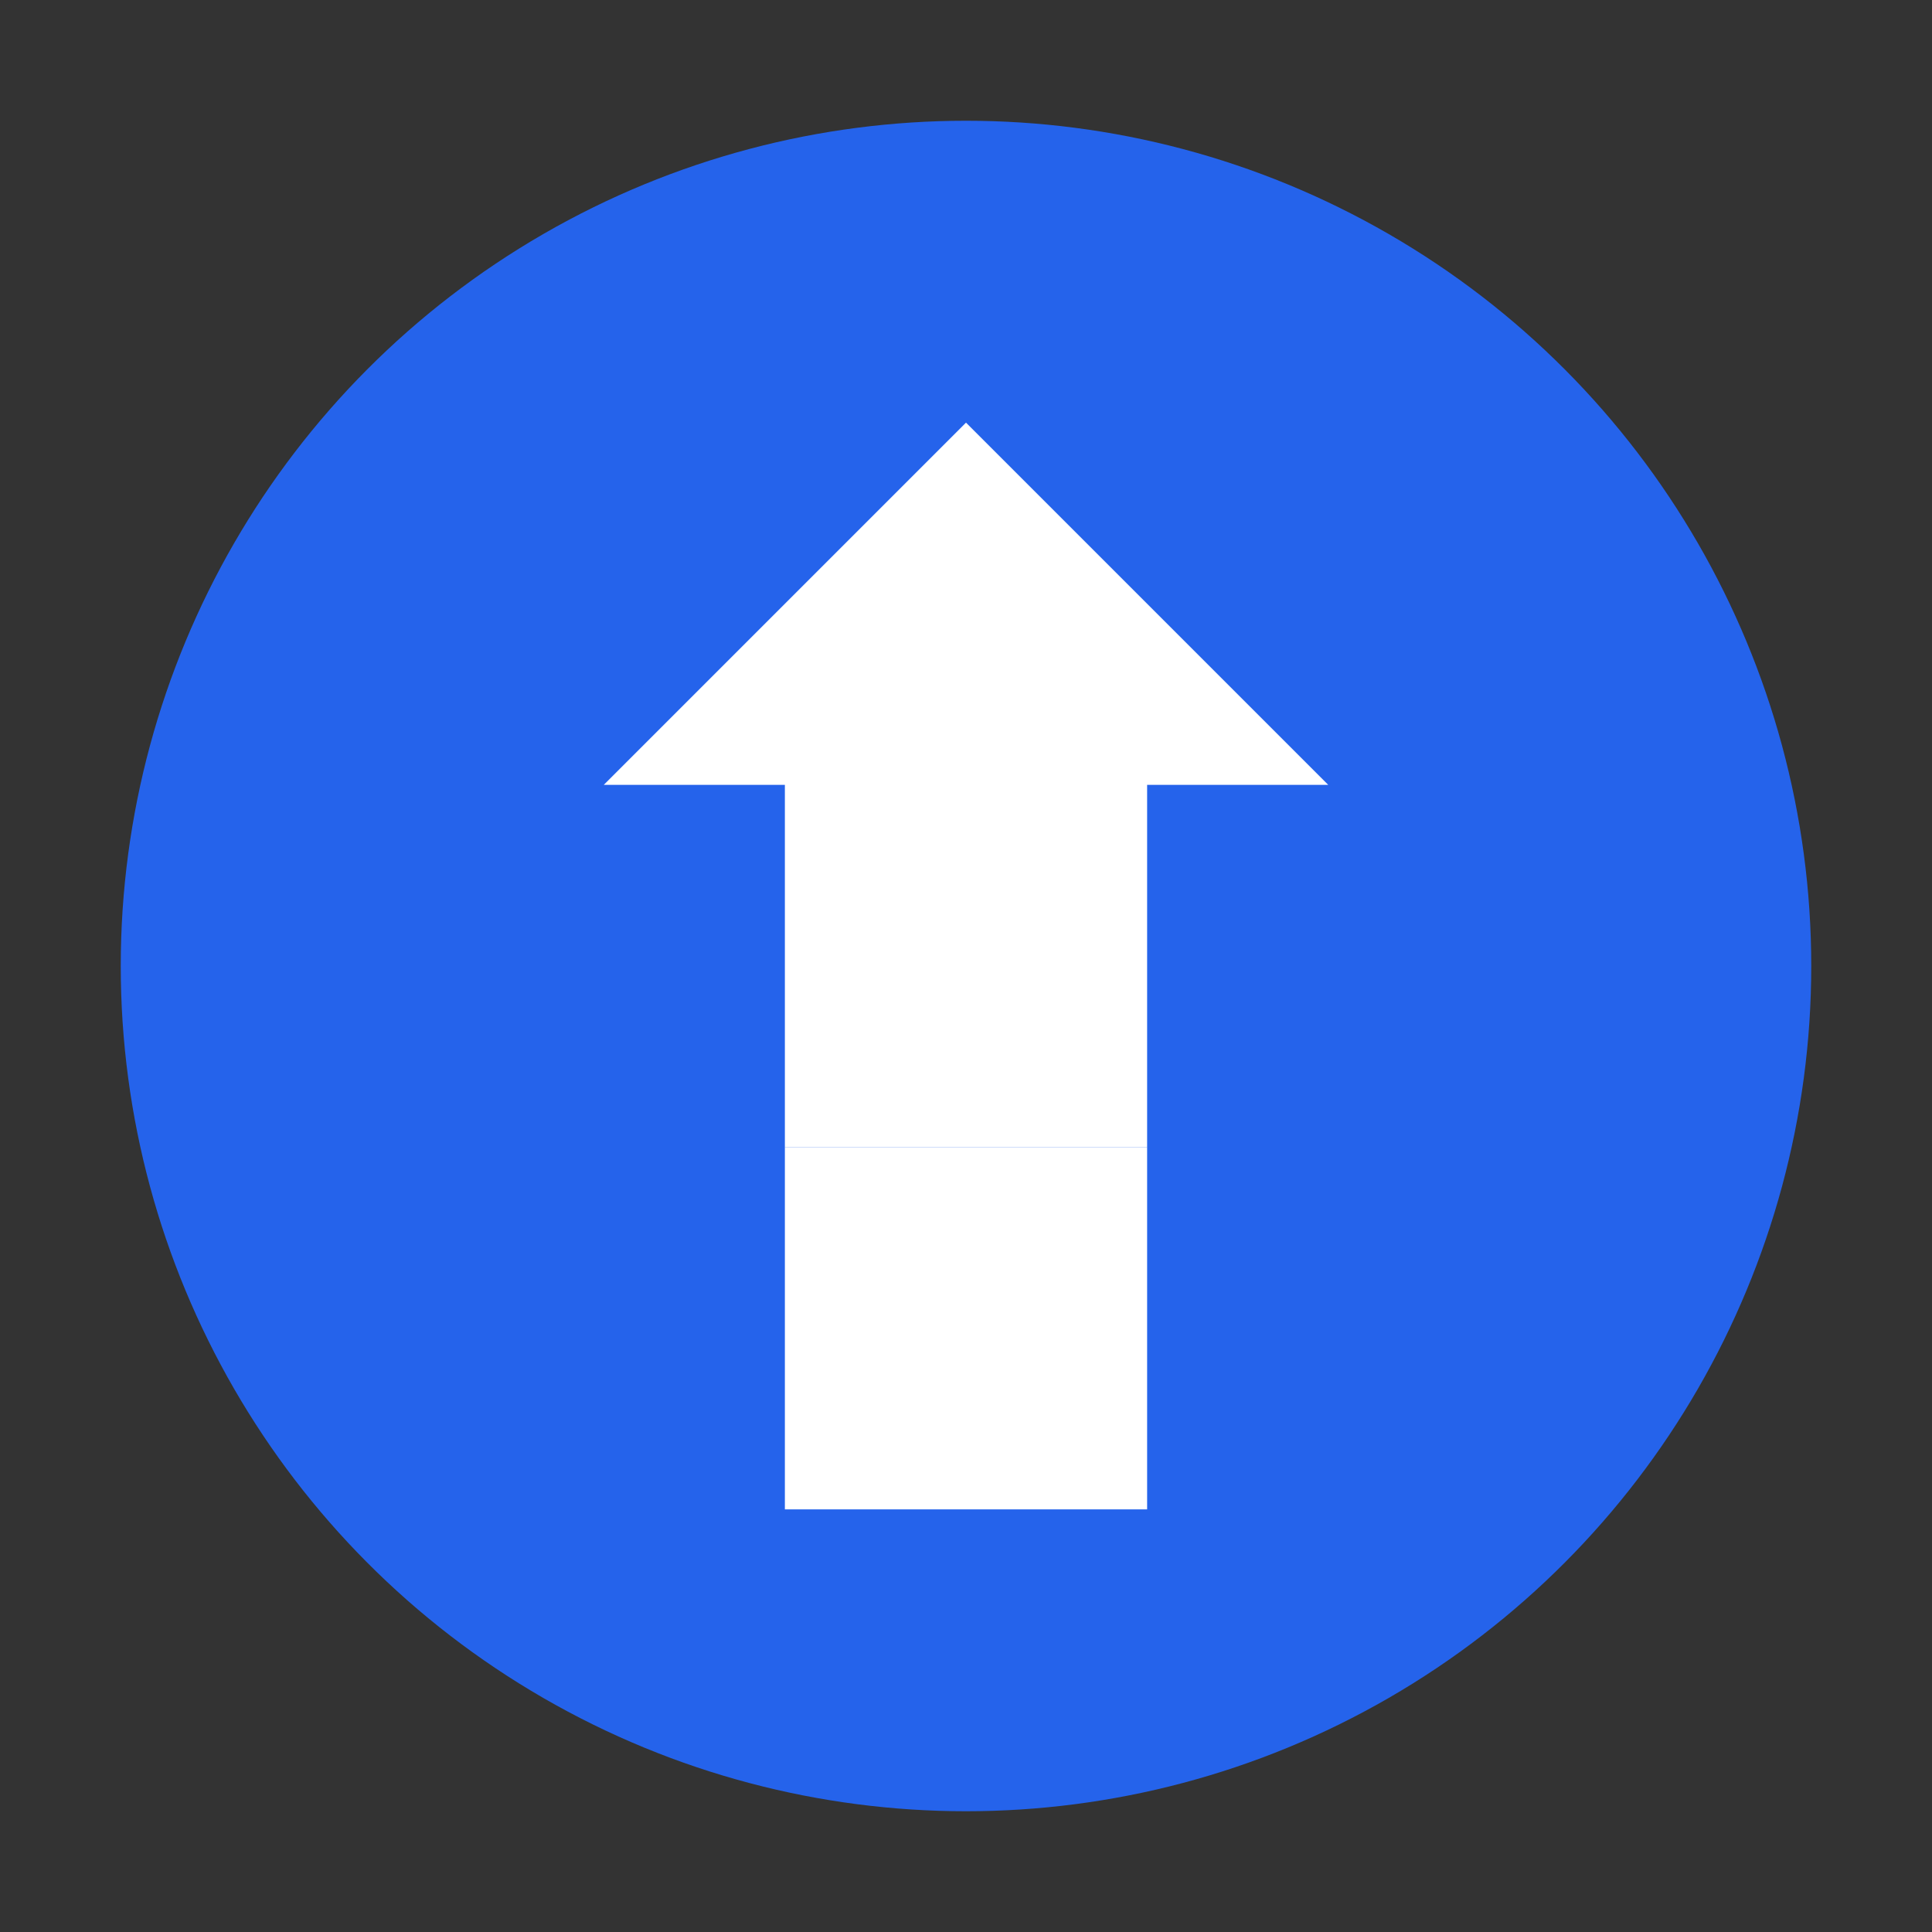 <?xml version="1.0" encoding="UTF-8"?>
<svg width="32px" height="32px" viewBox="0 0 32 32" version="1.1" xmlns="http://www.w3.org/2000/svg">
  <rect x="0" y="0" width="32" height="32" fill="#333333" stroke="none"/>
  <circle cx="16" cy="16" r="14" fill="#2563eb" />
  <path d="M16,7 L22,13 L19,13 L19,19 L13,19 L13,13 L10,13 L16,7 Z" fill="white" />
  <path d="M13,19 L19,19 L19,25 L13,25 L13,19 Z" fill="white" />
</svg>
